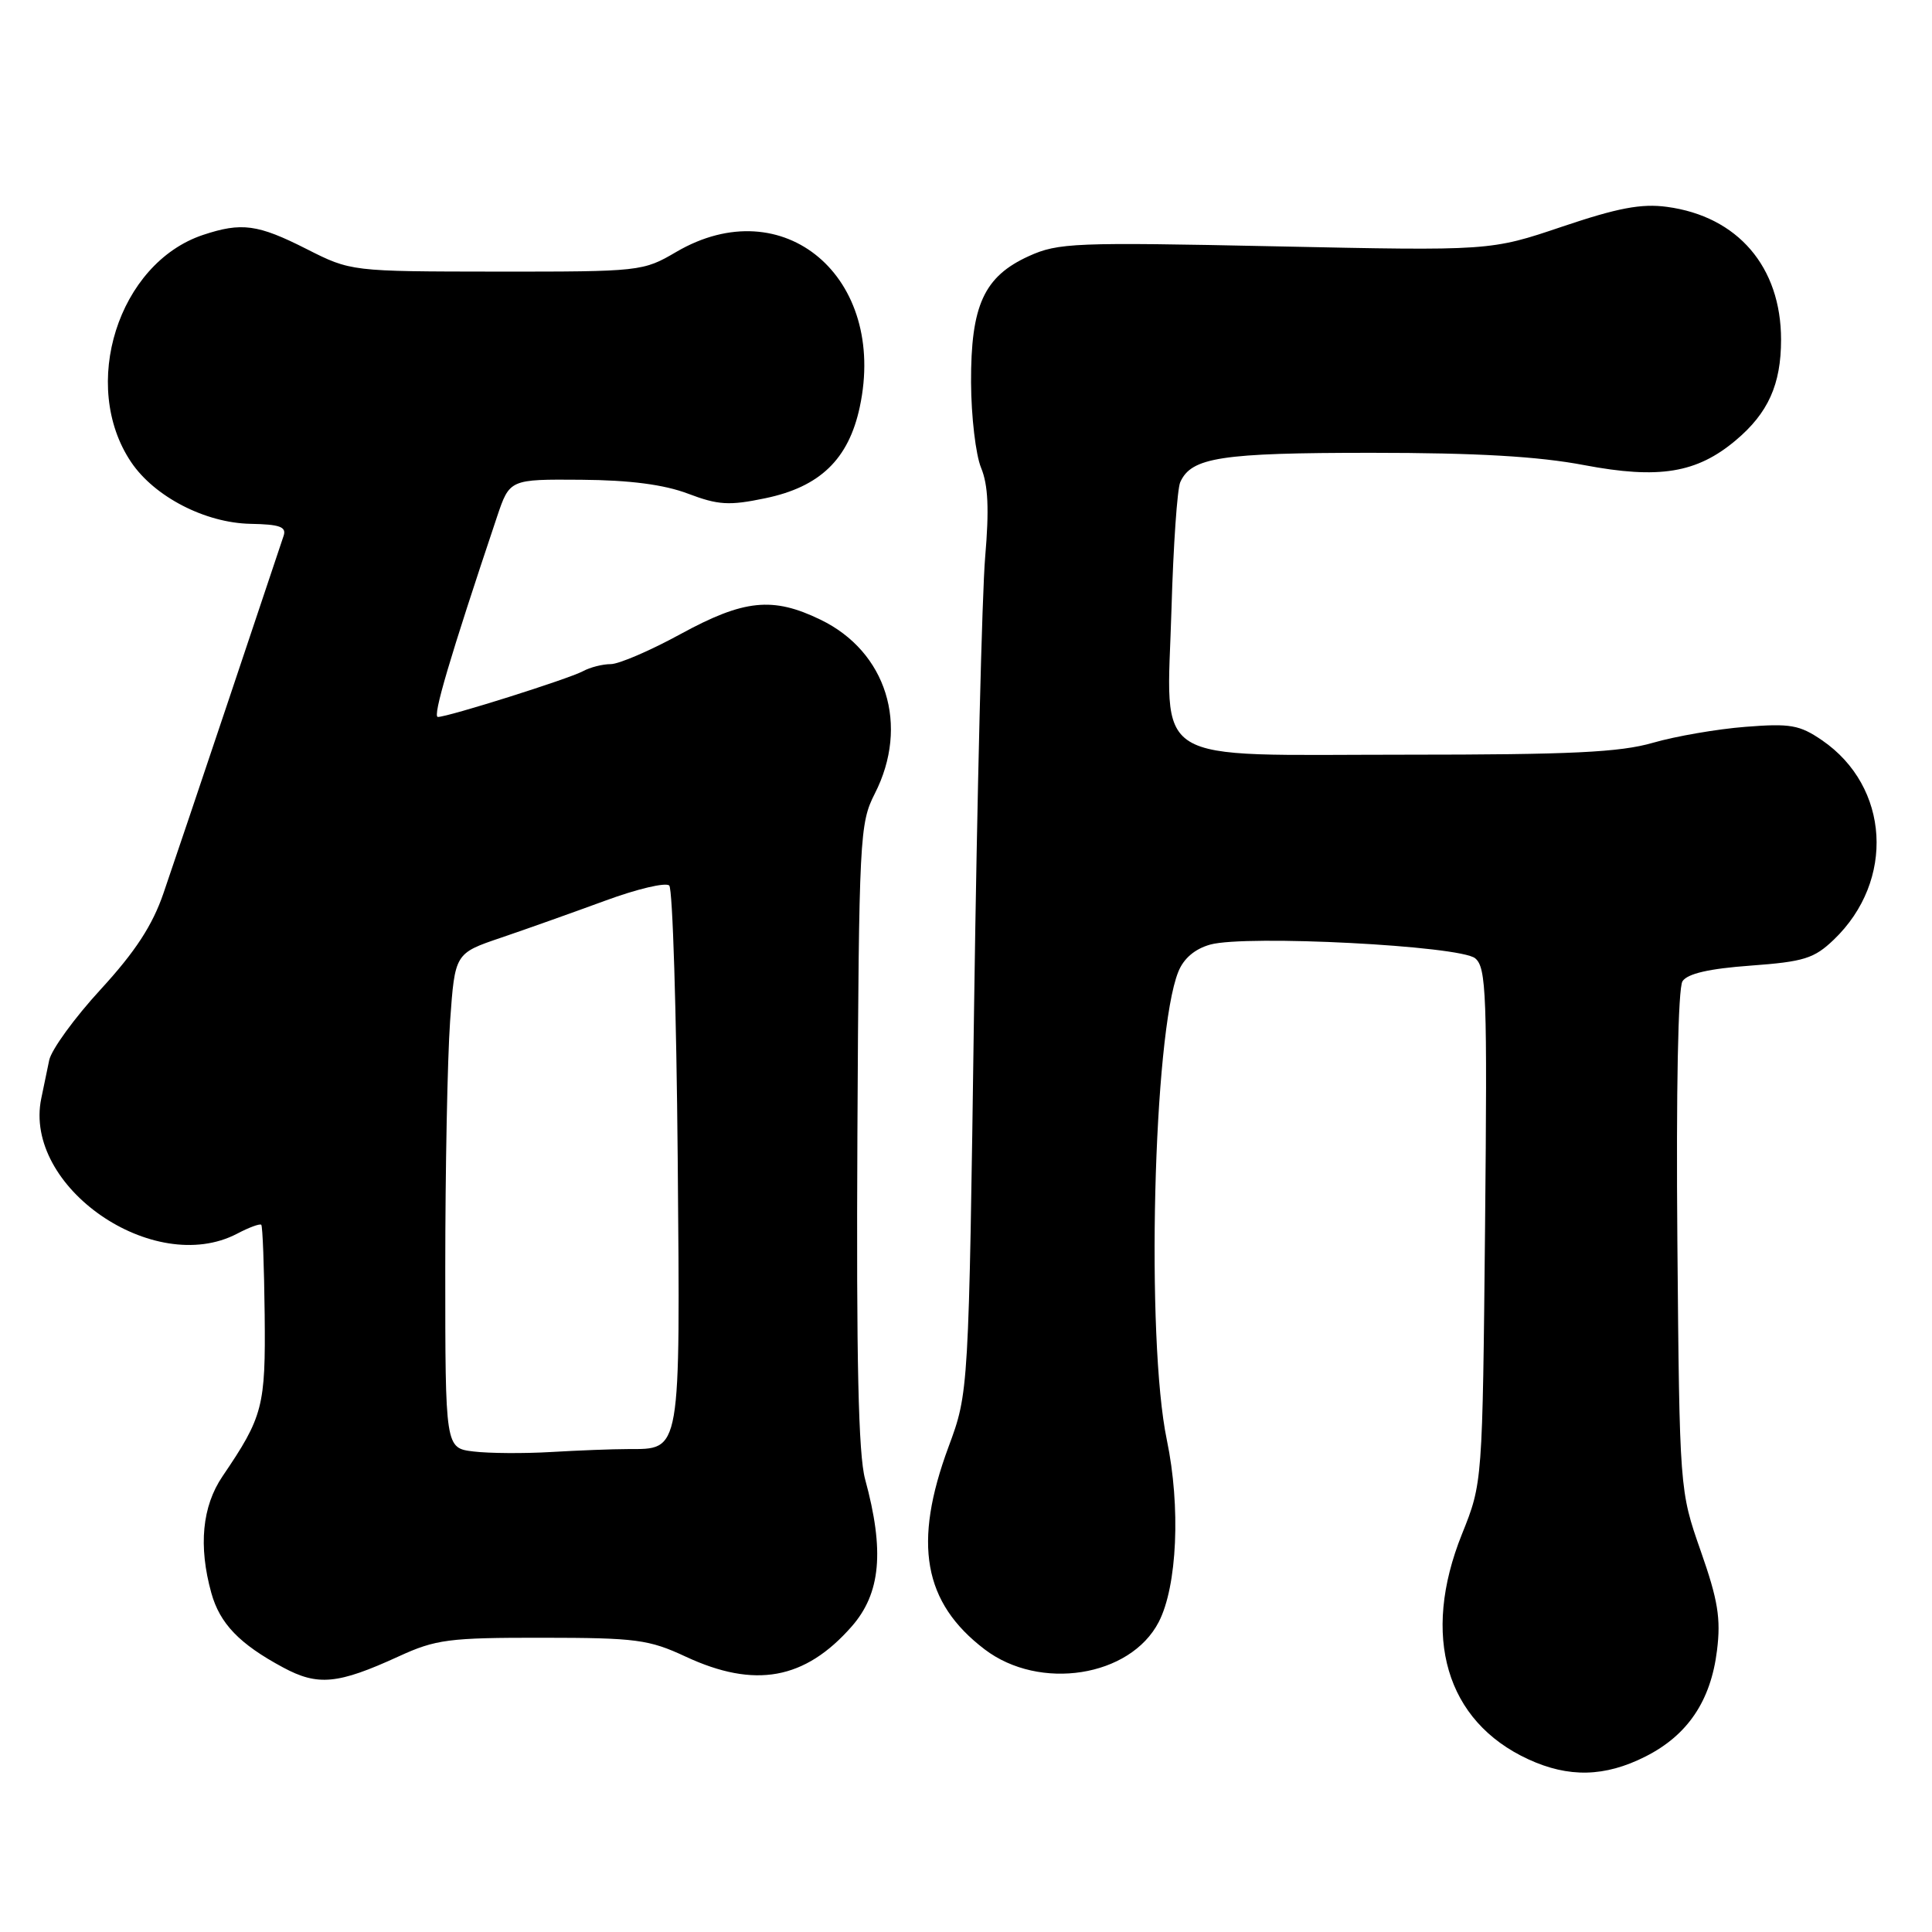 <?xml version="1.0" encoding="UTF-8" standalone="no"?>
<!DOCTYPE svg PUBLIC "-//W3C//DTD SVG 1.1//EN" "http://www.w3.org/Graphics/SVG/1.1/DTD/svg11.dtd" >
<svg xmlns="http://www.w3.org/2000/svg" xmlns:xlink="http://www.w3.org/1999/xlink" version="1.1" viewBox="0 0 256 256">
 <g >
 <path fill="currentColor"
d=" M 218.03 232.75 C 223.62 229.93 226.69 225.38 227.51 218.70 C 228.04 214.47 227.64 212.01 225.35 205.50 C 222.55 197.50 222.55 197.50 222.26 164.50 C 222.09 144.48 222.35 130.92 222.94 130.02 C 223.60 129.01 226.46 128.35 231.96 127.95 C 239.04 127.43 240.38 127.01 242.99 124.51 C 251.14 116.70 250.40 104.24 241.43 98.09 C 238.45 96.05 237.22 95.84 231.27 96.31 C 227.55 96.60 222.04 97.55 219.03 98.42 C 214.65 99.69 208.17 100.00 186.28 100.00 C 151.80 100.00 154.62 101.75 155.23 80.65 C 155.47 72.32 155.99 64.77 156.39 63.89 C 157.86 60.60 161.78 60.00 181.71 60.00 C 195.64 60.00 203.82 60.47 209.91 61.63 C 219.84 63.51 224.83 62.69 229.99 58.35 C 234.29 54.74 236.00 50.94 236.00 45.01 C 236.00 35.36 230.26 28.67 220.88 27.41 C 217.49 26.95 214.35 27.55 207.00 30.03 C 197.50 33.24 197.50 33.24 169.00 32.64 C 142.40 32.08 140.22 32.17 136.32 33.94 C 130.38 36.64 128.63 40.47 128.67 50.68 C 128.69 55.19 129.29 60.27 130.00 61.99 C 130.94 64.26 131.08 67.49 130.54 73.81 C 130.13 78.59 129.47 105.45 129.07 133.50 C 128.36 184.50 128.36 184.50 125.68 191.73 C 120.95 204.50 122.34 212.35 130.46 218.54 C 137.75 224.10 149.77 222.22 153.54 214.92 C 155.99 210.18 156.46 199.66 154.61 190.79 C 151.83 177.47 152.82 136.97 156.13 128.77 C 156.84 126.99 158.33 125.73 160.37 125.16 C 165.14 123.85 193.46 125.31 195.47 126.98 C 196.95 128.21 197.08 131.76 196.78 162.42 C 196.44 196.50 196.44 196.50 193.72 203.27 C 188.28 216.80 191.60 228.08 202.50 233.11 C 207.85 235.58 212.65 235.47 218.03 232.75 Z  M 52.81 219.49 C 57.75 217.22 59.46 217.00 71.87 217.01 C 84.28 217.02 85.98 217.24 90.85 219.51 C 100.02 223.78 106.66 222.57 112.85 215.52 C 116.71 211.12 117.22 205.49 114.63 196.00 C 113.74 192.72 113.46 180.35 113.61 150.38 C 113.82 110.88 113.91 109.10 115.91 105.17 C 120.53 96.13 117.47 86.34 108.72 82.11 C 102.39 79.04 98.59 79.43 90.19 84.01 C 86.17 86.21 82.00 88.00 80.92 88.00 C 79.85 88.00 78.19 88.42 77.24 88.94 C 75.32 89.97 59.38 95.00 58.02 95.00 C 57.28 95.00 59.59 87.17 65.85 68.50 C 67.53 63.50 67.53 63.50 77.01 63.57 C 83.50 63.62 87.98 64.21 91.16 65.41 C 95.17 66.93 96.61 67.02 101.40 66.02 C 108.64 64.52 112.44 60.86 113.92 53.95 C 117.61 36.73 103.82 25.06 89.61 33.38 C 85.21 35.96 84.87 36.00 65.82 35.99 C 46.50 35.97 46.50 35.97 40.61 32.99 C 34.16 29.72 32.01 29.43 26.90 31.13 C 15.67 34.88 10.54 51.09 17.38 61.24 C 20.47 65.82 27.18 69.29 33.19 69.41 C 37.08 69.48 37.98 69.81 37.58 71.00 C 37.31 71.83 34.06 81.50 30.38 92.50 C 26.69 103.50 22.77 115.14 21.66 118.36 C 20.20 122.62 17.93 126.10 13.35 131.09 C 9.88 134.86 6.81 139.09 6.52 140.48 C 6.24 141.86 5.76 144.14 5.47 145.54 C 3.03 157.24 20.36 169.23 31.40 163.48 C 32.99 162.64 34.44 162.11 34.62 162.29 C 34.80 162.47 35.00 167.82 35.07 174.17 C 35.20 186.39 34.85 187.71 29.49 195.61 C 26.78 199.60 26.28 204.86 28.00 211.07 C 29.13 215.14 31.73 217.84 37.50 220.94 C 42.12 223.43 44.75 223.18 52.81 219.49 Z  M 62.75 192.33 C 59.00 191.88 59.00 191.88 59.00 168.09 C 59.00 155.01 59.29 140.26 59.64 135.31 C 60.28 126.32 60.28 126.32 66.39 124.25 C 69.75 123.11 75.95 120.90 80.18 119.35 C 84.40 117.79 88.22 116.89 88.68 117.34 C 89.13 117.79 89.63 134.05 89.80 153.46 C 90.13 192.95 90.29 191.99 83.18 192.01 C 81.16 192.01 76.58 192.19 73.00 192.40 C 69.42 192.61 64.81 192.58 62.75 192.33 Z "/>
</g>
</svg>